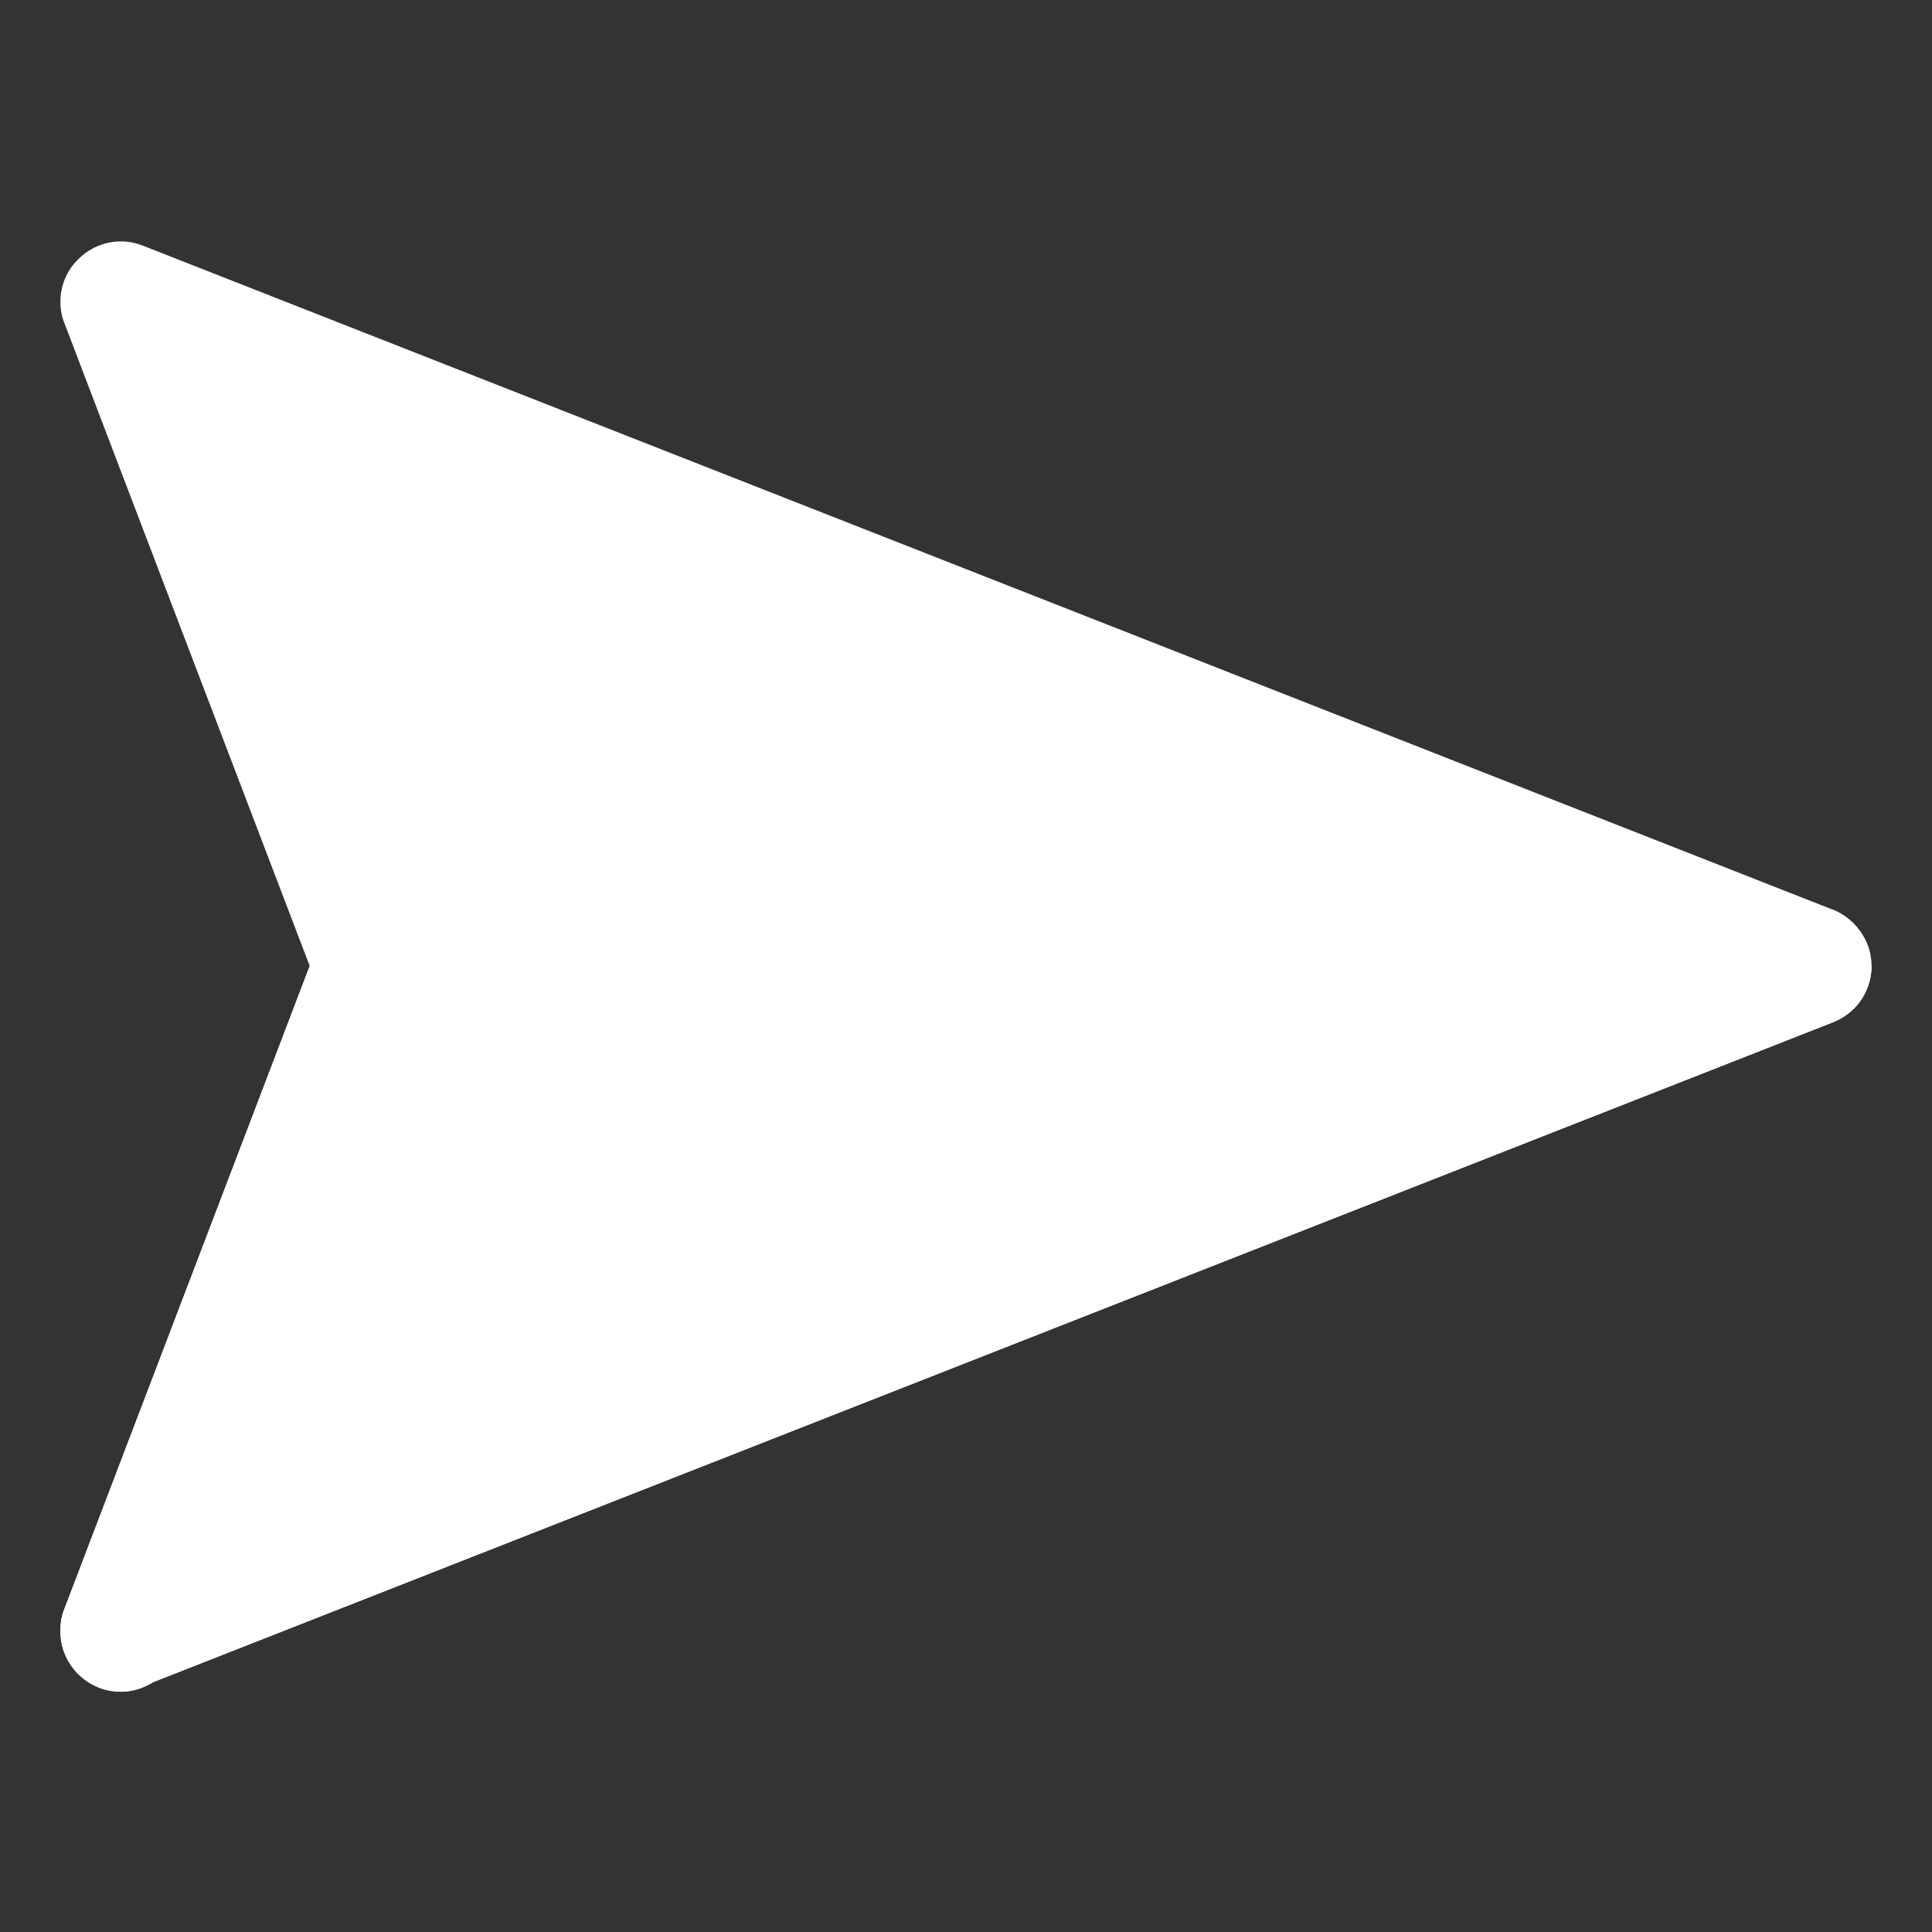 <svg width="30" height="30" viewBox="0 0 30 30" fill="none" xmlns="http://www.w3.org/2000/svg">
<rect x="0" y="0" width="30" height="30" fill="#333333" stroke="none"/>
<path d="M2.381 26.119L28.444 15.881C28.697 15.787 28.903 15.591 28.997 15.338C29.016 15.291 29.034 15.234 29.044 15.178C29.053 15.122 29.062 15.066 29.062 15C29.062 14.934 29.053 14.878 29.044 14.822C29.034 14.766 29.016 14.709 28.997 14.662C28.903 14.428 28.716 14.231 28.472 14.128L28.444 14.119L2.222 3.816C1.875 3.675 1.481 3.759 1.219 4.022C1.031 4.2 0.938 4.444 0.938 4.687C0.938 4.8 0.956 4.912 1.003 5.025L4.809 15L1.003 24.975C0.956 25.087 0.938 25.2 0.938 25.312C0.938 25.322 0.938 25.322 0.938 25.331C0.938 25.847 1.359 26.269 1.875 26.269C2.062 26.269 2.231 26.212 2.381 26.119Z" fill="white"/>
<path d="M1.875 26.269C1.359 26.269 0.938 25.847 0.938 25.331C0.938 25.322 0.938 25.322 0.938 25.312C0.938 25.2 0.956 25.087 1.003 24.975L4.809 15H29.062C29.062 15.066 29.053 15.122 29.044 15.178C29.034 15.234 29.016 15.291 28.997 15.338C28.903 15.591 28.697 15.787 28.444 15.881L2.381 26.119C2.231 26.212 2.062 26.269 1.875 26.269Z" fill="white"/>
</svg>
